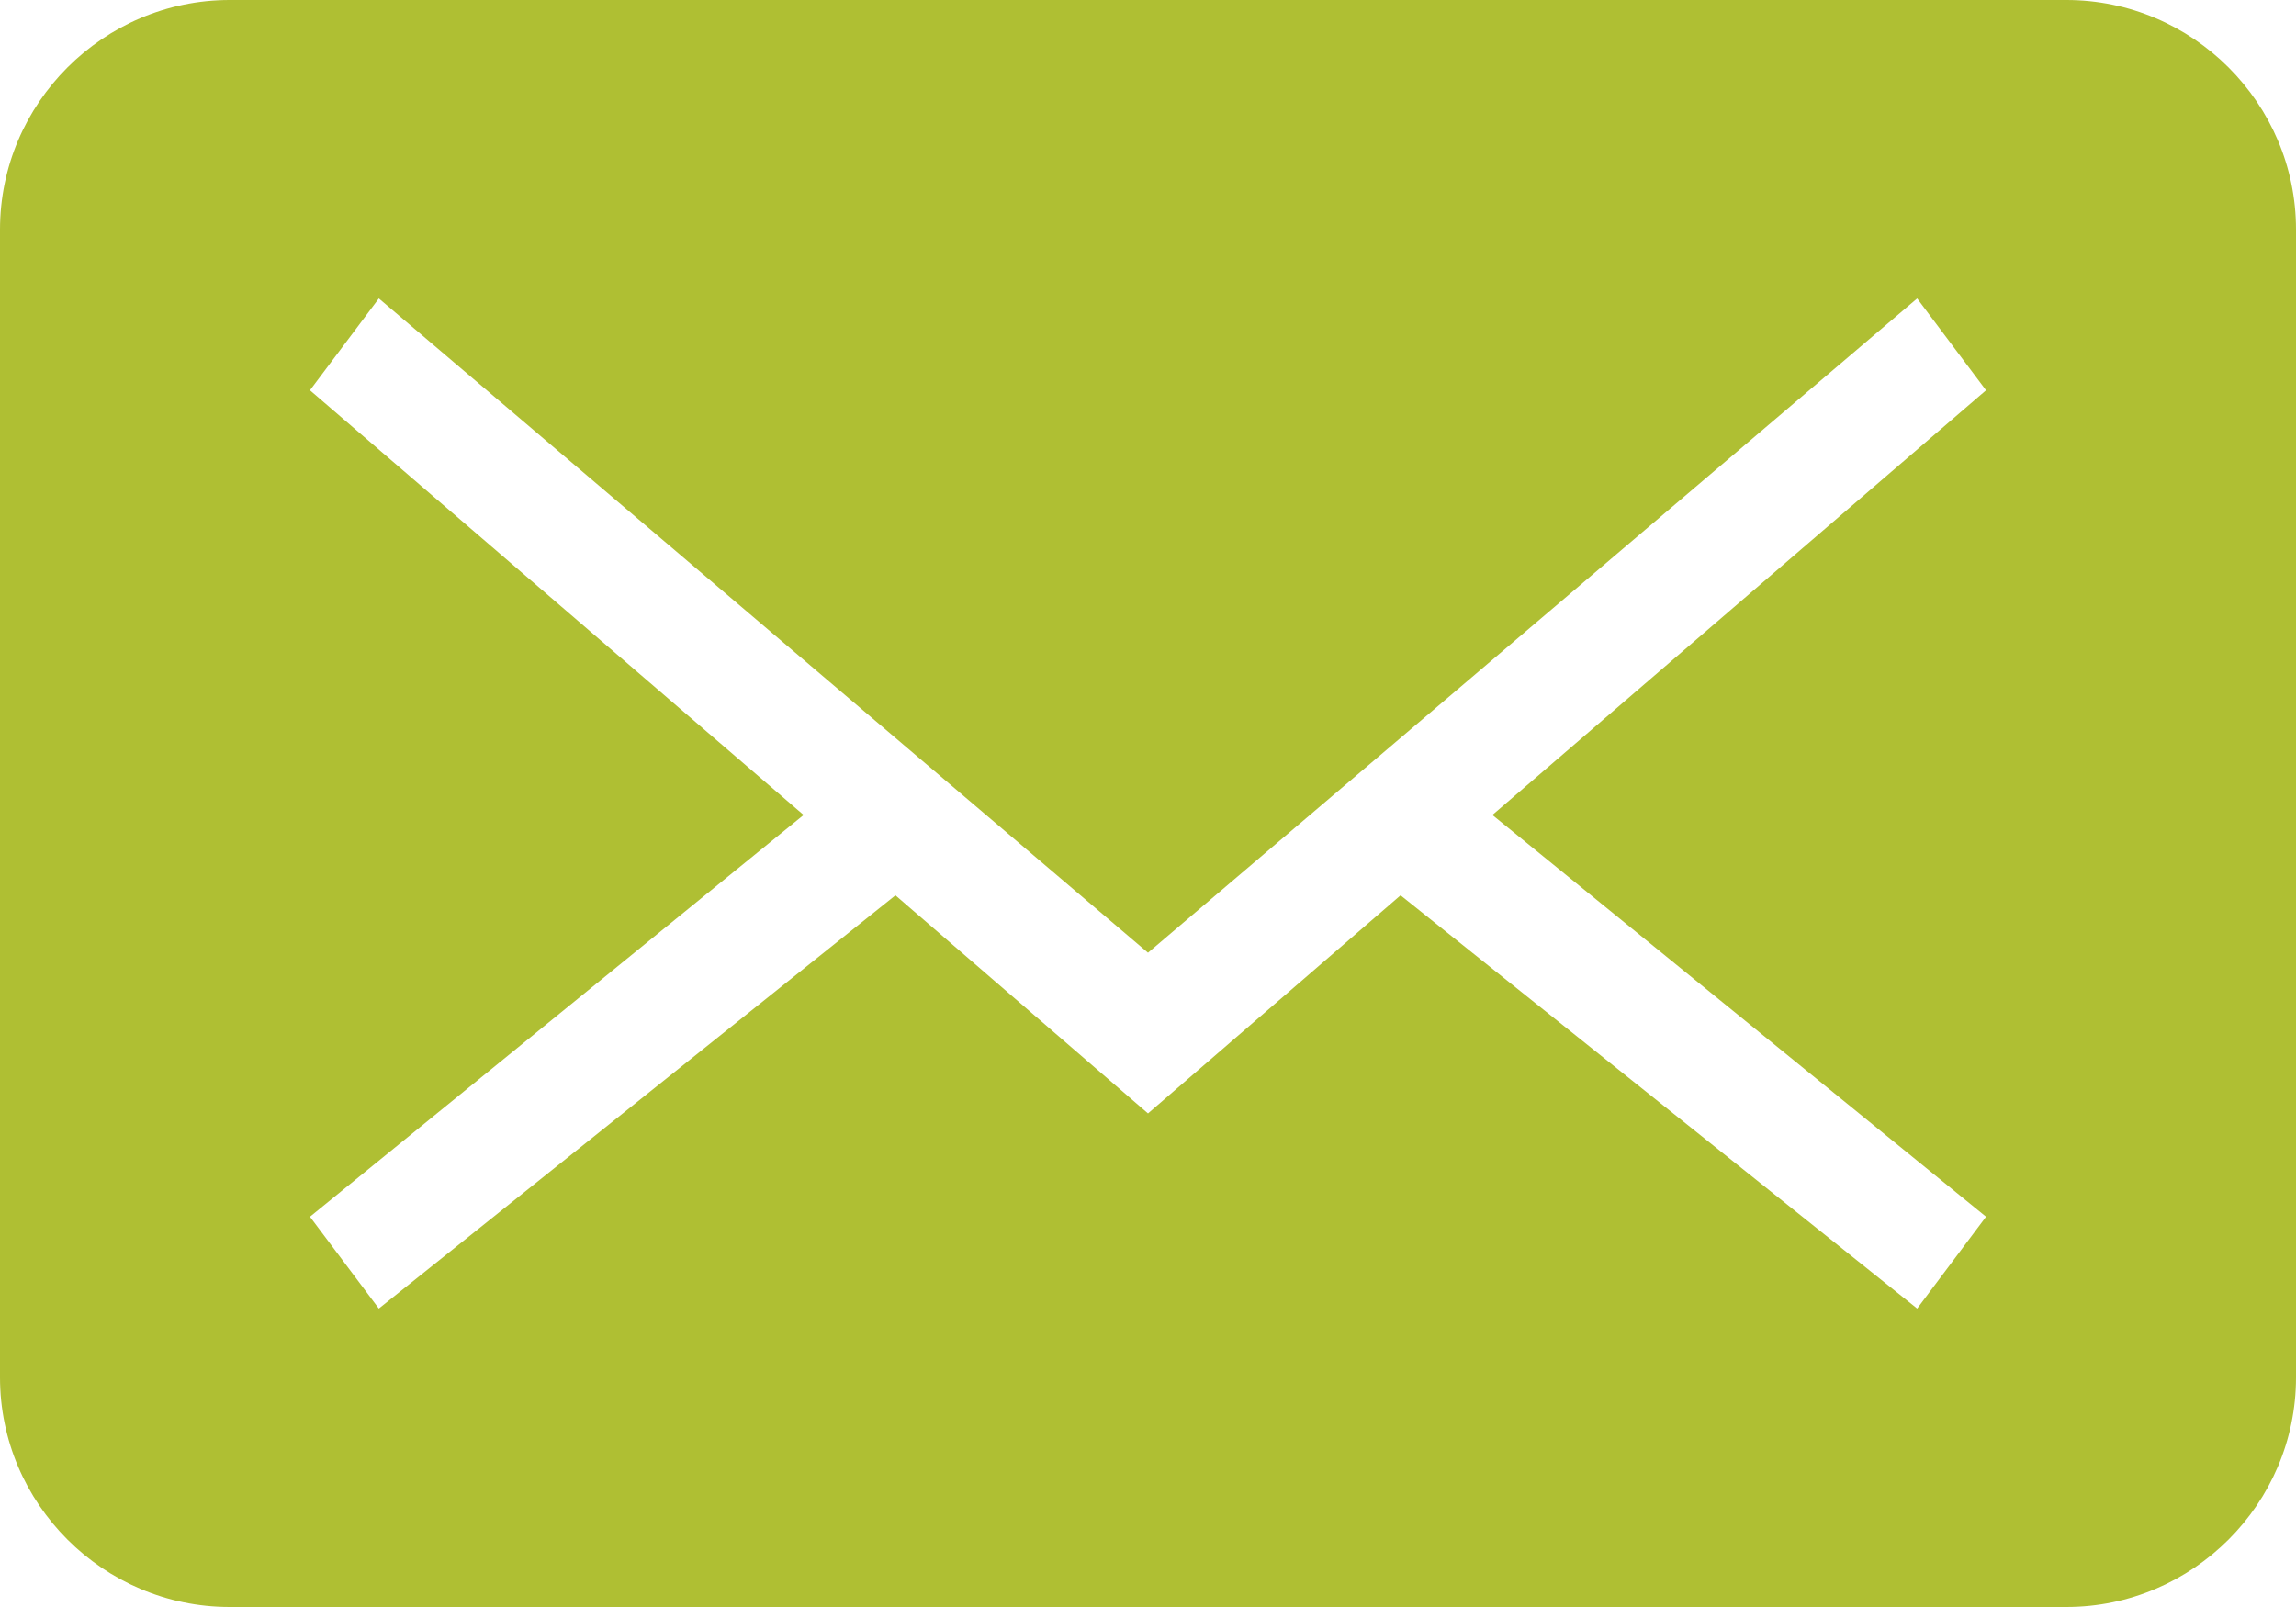 <svg xmlns="http://www.w3.org/2000/svg" viewBox="0 0 20 14"><path d="M18 0H2C.9 0 0 .9 0 2v10c0 1.1.9 2 2 2h16c1.1 0 2-.9 2-2V2c0-1.1-.9-2-2-2zm-.7 10.6l-.6.8-4.5-3.6L10 9.7 7.8 7.8l-4.5 3.6-.6-.8L7 7.1 2.7 3.4l.6-.8L10 8.3l6.7-5.7.6.8L13 7.1l4.3 3.5z" fill="#afbf33"/></svg>